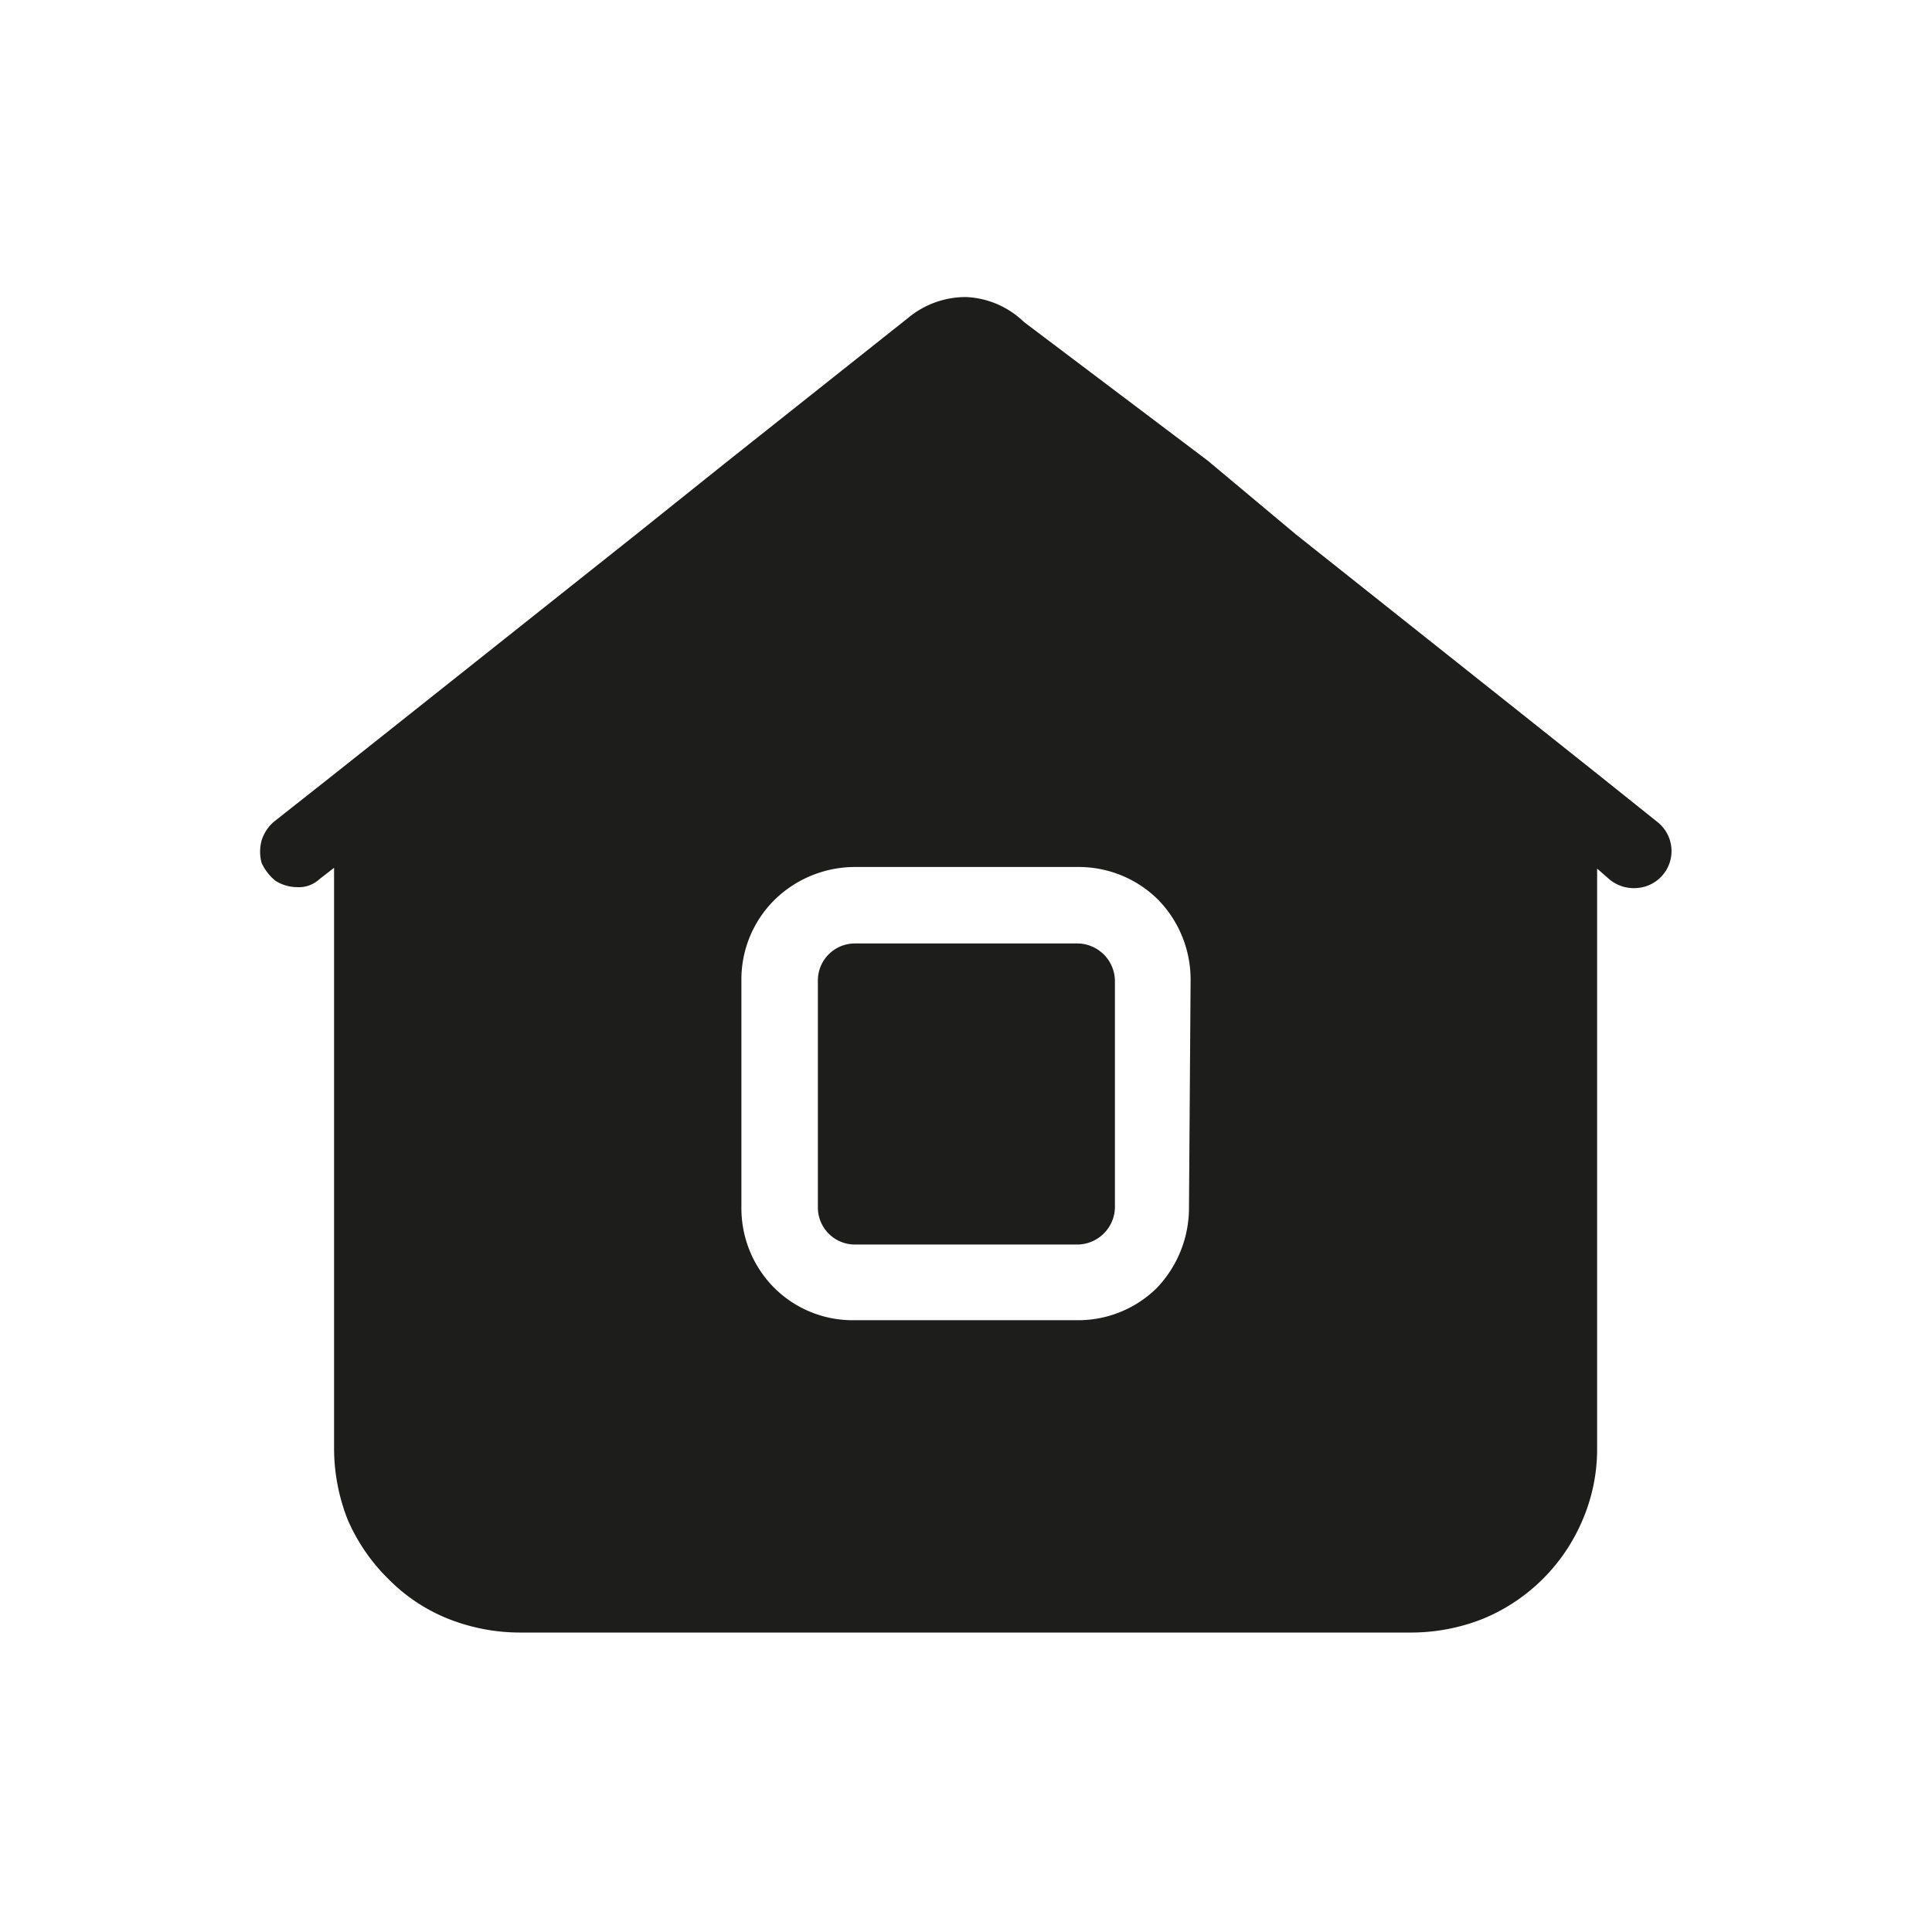 <svg xmlns="http://www.w3.org/2000/svg" viewBox="0 0 24 24"><defs><style>.cls-1{fill:none;}.cls-2{fill:#1d1d1b;}</style></defs><g id="Слой_2" data-name="Слой 2"><g id="Fill"><g id="Home_Fill" data-name="Home/Fill"><rect class="cls-1" width="24" height="24"/><path class="cls-2" d="M20.6,10.22l-.75-.6-.93-.74L16.1,6.64,15,5.72,12.72,4A1.1,1.1,0,0,0,12,3.69a1.12,1.12,0,0,0-.72.26L9.05,5.72,7.9,6.64,5.08,8.88l-.92.73-.76.6a.51.51,0,0,0-.15.23.53.53,0,0,0,0,.28.62.62,0,0,0,.17.22.5.5,0,0,0,.26.08.38.38,0,0,0,.29-.1l.18-.14V18a2.42,2.42,0,0,0,.17.88,2.33,2.33,0,0,0,.51.74,2.17,2.17,0,0,0,.74.49,2.42,2.42,0,0,0,.88.17H17.54a2.42,2.42,0,0,0,.88-.17,2.29,2.29,0,0,0,1.24-1.23,2.23,2.23,0,0,0,.18-.88V10.79l.16.14a.48.48,0,0,0,.35.1.46.46,0,0,0,.25-.81ZM14.77,15a1.44,1.44,0,0,1-.4,1,1.39,1.39,0,0,1-1,.4H10.62a1.38,1.38,0,0,1-1-.4,1.4,1.4,0,0,1-.41-1V12.18a1.39,1.39,0,0,1,.41-1,1.43,1.43,0,0,1,1-.41h2.77a1.4,1.4,0,0,1,1,.41,1.42,1.42,0,0,1,.4,1Z"/><path class="cls-2" d="M13.39,11.72H10.62a.46.46,0,0,0-.46.47V15a.46.46,0,0,0,.46.46h2.77a.47.47,0,0,0,.46-.46V12.19A.47.47,0,0,0,13.39,11.72Z"/></g></g></g></svg>